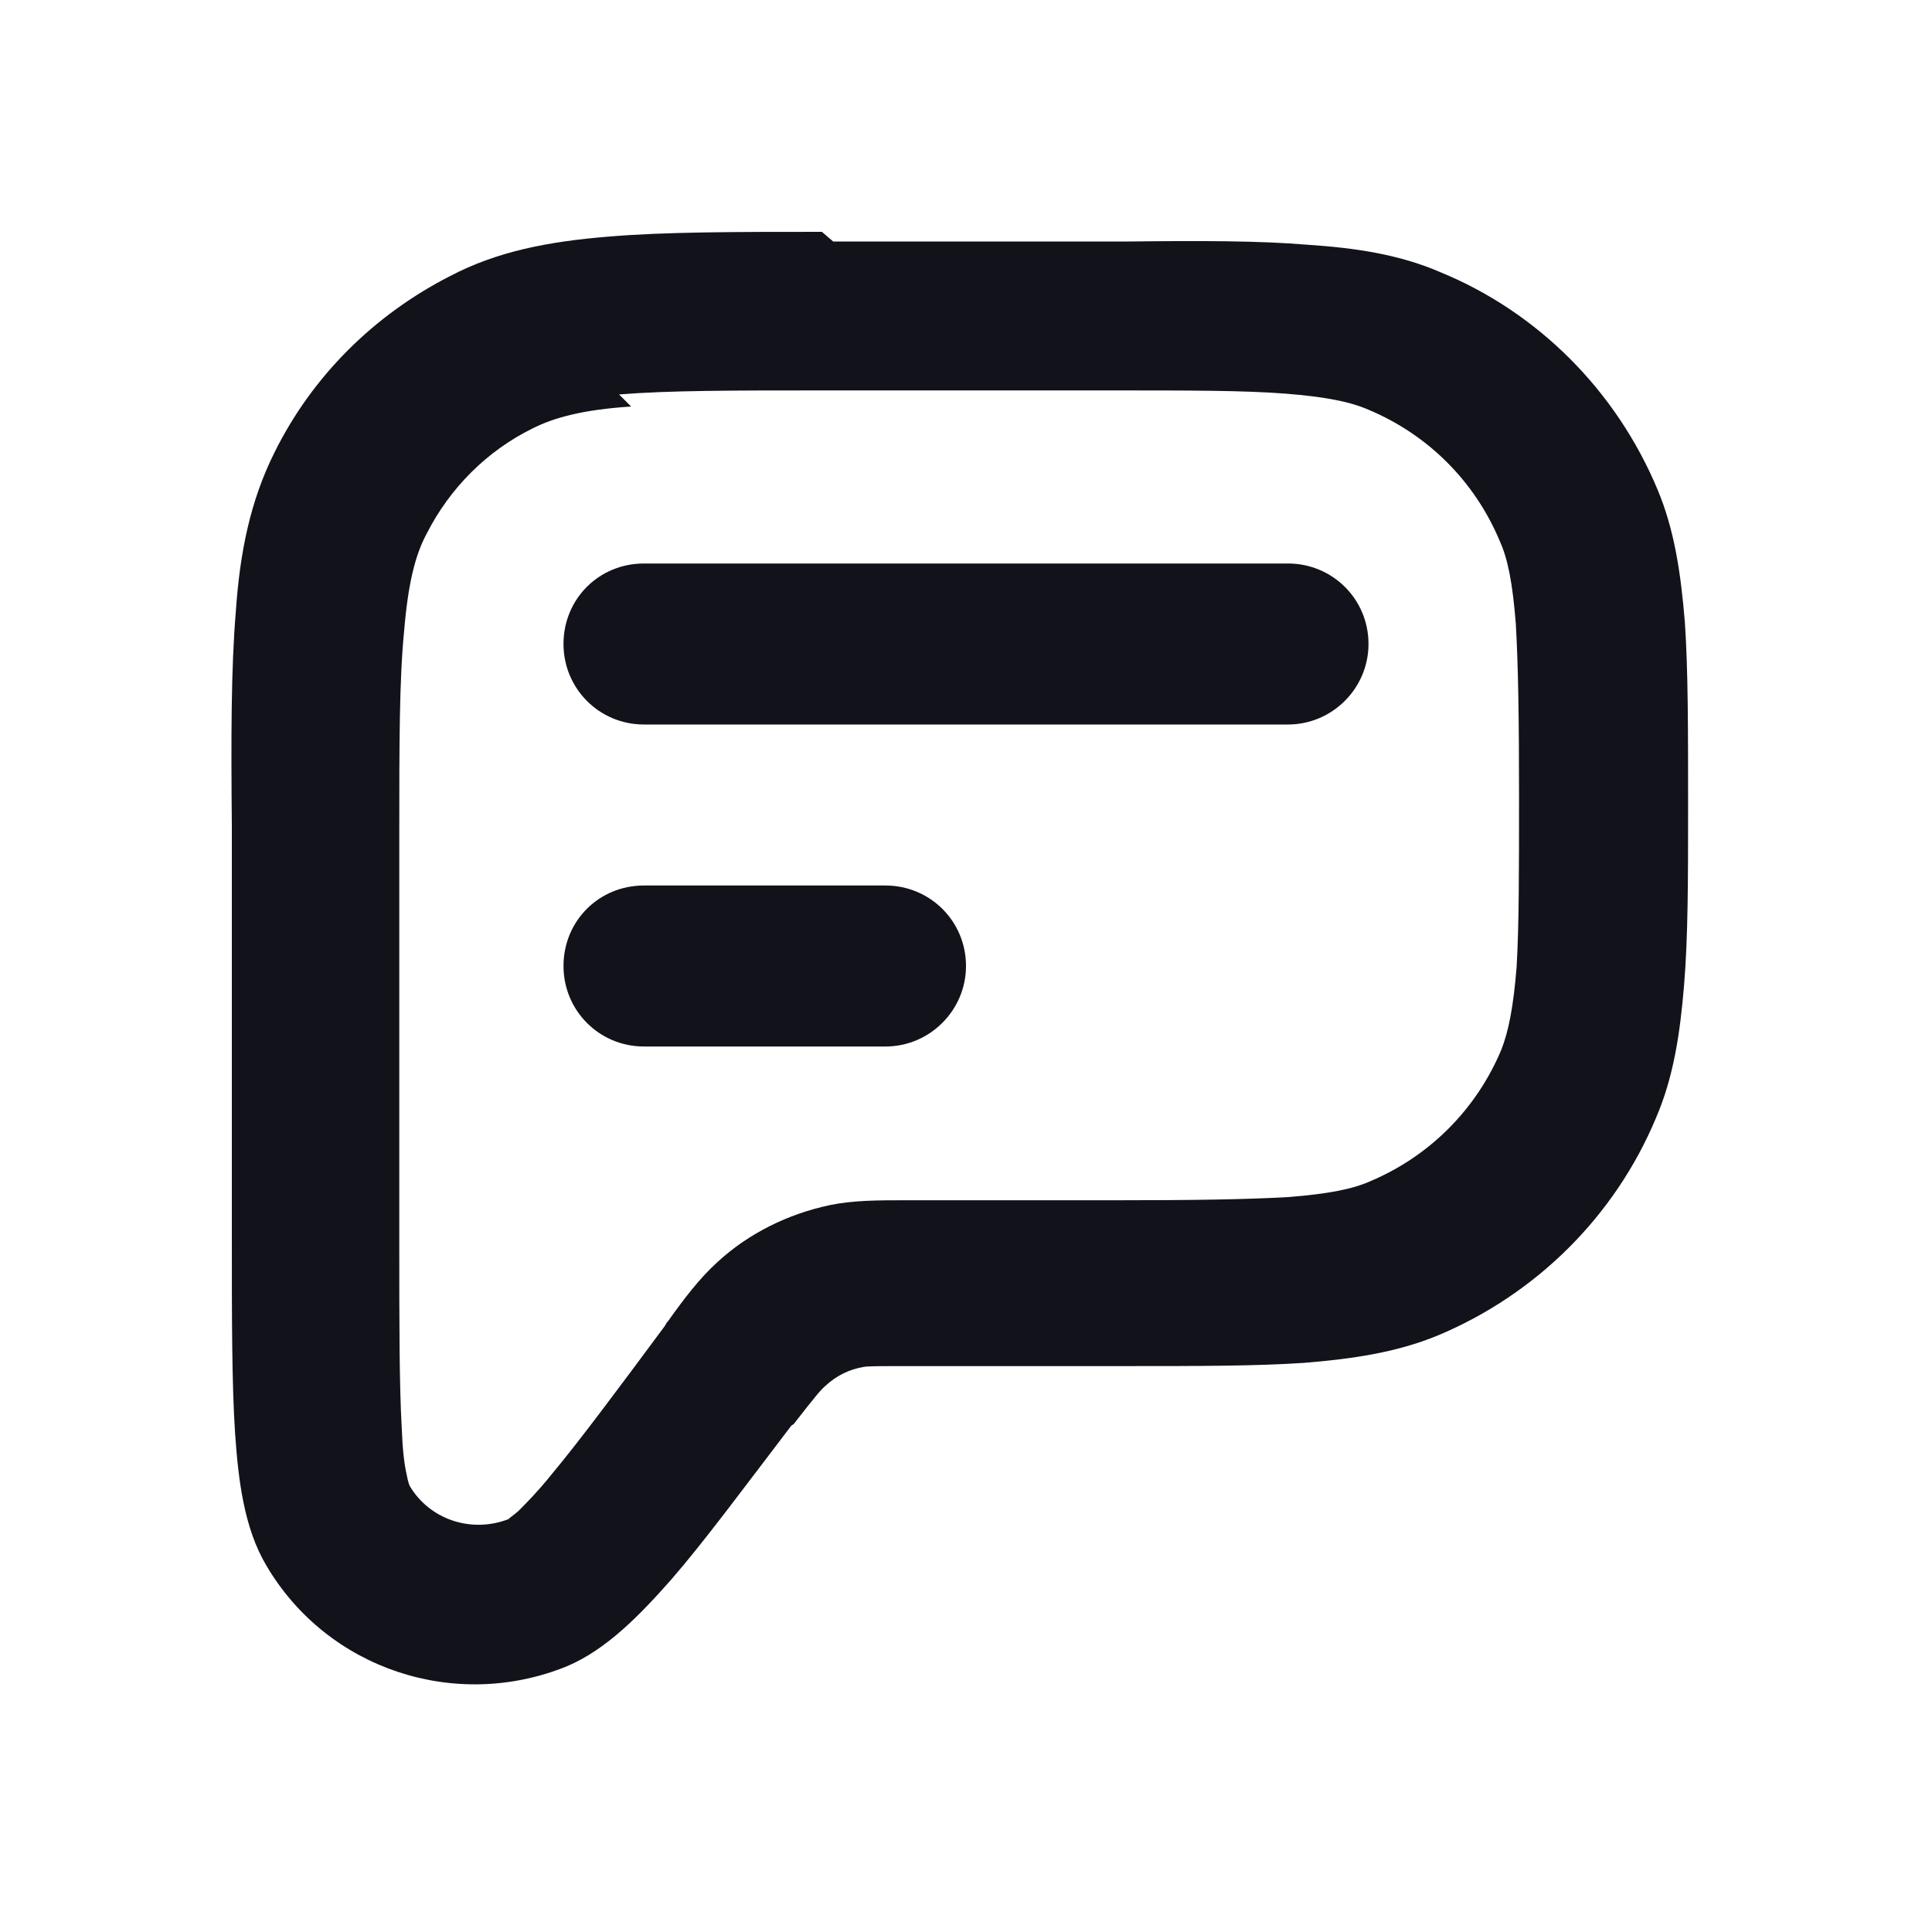 <svg viewBox="0 0 24 24" xmlns="http://www.w3.org/2000/svg"><g><path fill="#12131A" fill-rule="evenodd" d="M10.35 3h3.67c.9-.01 1.62-.01 2.22.04 .6.04 1.14.12 1.65.34 1.22.5 2.19 1.48 2.7 2.7 .21.5.29 1.04.34 1.65 .04.59.04 1.31.04 2.22v.07c0 .9 0 1.62-.05 2.22 -.05.6-.13 1.14-.35 1.65 -.51 1.22-1.49 2.19-2.71 2.7 -.51.21-1.05.29-1.66.34 -.6.04-1.32.04-2.23.04h-2.61c-.46 0-.56 0-.63.01 -.18.03-.34.11-.47.23 -.06.05-.12.12-.4.48l-.03.02c-.61.8-1.09 1.45-1.49 1.91 -.38.43-.8.87-1.3 1.08 -1.38.56-2.97.04-3.73-1.25 -.28-.47-.35-1.07-.39-1.65 -.04-.61-.04-1.42-.04-2.43v-5.11c-.01-1.09-.01-1.96.05-2.67 .05-.73.18-1.37.48-1.97 .47-.95 1.24-1.71 2.18-2.19 .59-.31 1.23-.43 1.96-.49 .7-.06 1.58-.06 2.66-.06ZM7.84 5.05c-.61.04-.96.14-1.22.27 -.57.28-1.03.74-1.32 1.31 -.14.26-.23.61-.28 1.21 -.06.61-.06 1.4-.06 2.54v5.02c0 1.05 0 1.79.03 2.33 .01.26.03.45.06.58 .02.11.04.15.04.15 .25.42.77.59 1.23.41 0-.01.04-.03.12-.1 .1-.1.23-.23.4-.44 .35-.42.79-1.01 1.42-1.86 .01-.02.02-.04.04-.06 .2-.28.39-.53.61-.73 .39-.36.88-.6 1.4-.71 .29-.06.6-.06.94-.06 .02 0 .04 0 .07 0h2.57c.94 0 1.6-.01 2.12-.04 .5-.04.8-.1 1.02-.2 .73-.31 1.31-.89 1.62-1.63 .09-.23.15-.53.19-1.03 .03-.52.03-1.18.03-2.13s-.01-1.61-.04-2.13c-.04-.51-.1-.81-.2-1.03 -.31-.74-.89-1.32-1.63-1.63 -.23-.1-.53-.16-1.03-.2 -.52-.04-1.18-.04-2.13-.04h-3.6c-1.14 0-1.93 0-2.55.05Z"/><g fill="#12131A"><path d="M8 7c-.56 0-1 .44-1 1 0 .55.44 1 1 1h8c.55 0 1-.45 1-1 0-.56-.45-1-1-1H8Z"/><path d="M8 11c-.56 0-1 .44-1 1 0 .55.44 1 1 1h3c.55 0 1-.45 1-1 0-.56-.45-1-1-1H8Z"/></g></g></svg>